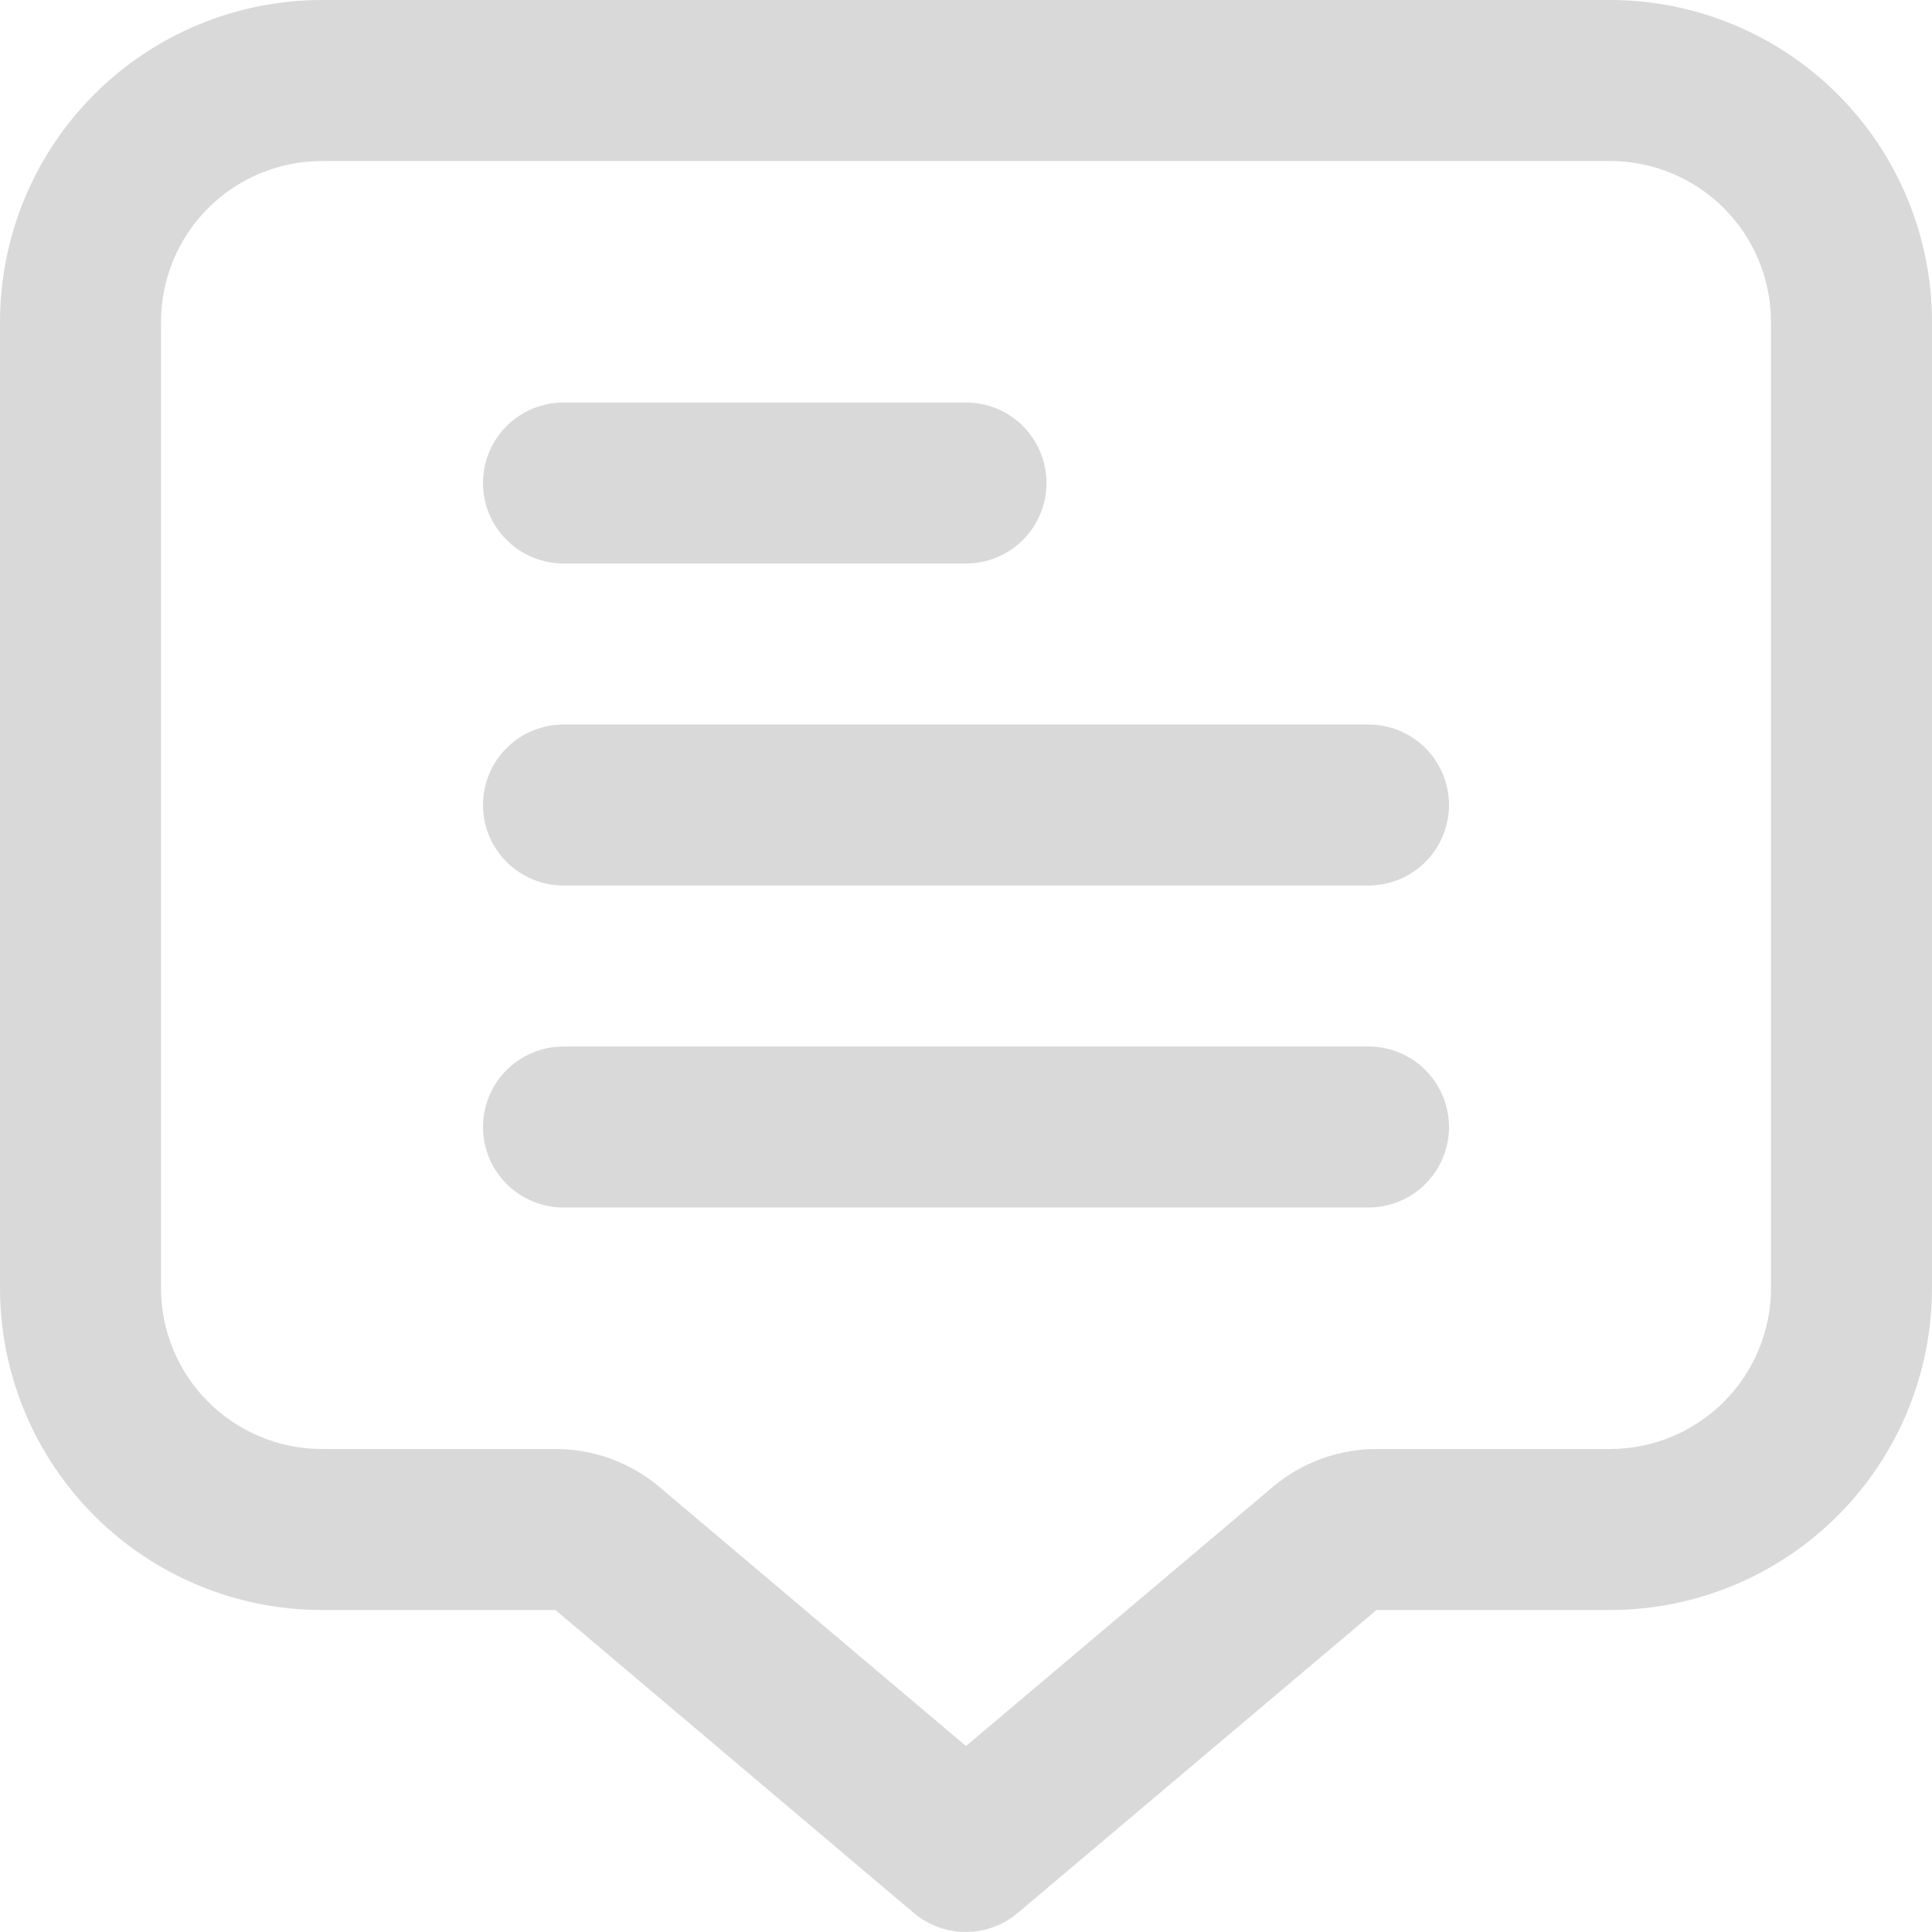 <svg width="512" height="512" viewBox="0 0 512 512" fill="none" xmlns="http://www.w3.org/2000/svg">
<g clip-path="url(#clip0_3515_3254)">
<path d="M426.667 0H85.333C62.702 0 40.997 8.99 24.994 24.994C8.99 40.997 0 62.702 0 85.333L0 341.333C0 363.965 8.99 385.67 24.994 401.673C40.997 417.676 62.702 426.667 85.333 426.667H147.2L242.155 506.944C246.007 510.204 250.89 511.993 255.936 511.993C260.982 511.993 265.865 510.204 269.717 506.944L364.8 426.667H426.667C449.298 426.667 471.003 417.676 487.006 401.673C503.01 385.67 512 363.965 512 341.333V85.333C512 62.702 503.01 40.997 487.006 24.994C471.003 8.99 449.298 0 426.667 0ZM469.333 341.333C469.333 352.649 464.838 363.502 456.837 371.503C448.835 379.505 437.983 384 426.667 384H364.8C354.716 384.003 344.958 387.578 337.259 394.091L256 462.72L174.784 394.091C167.073 387.569 157.299 383.993 147.2 384H85.333C74.017 384 63.165 379.505 55.163 371.503C47.162 363.502 42.667 352.649 42.667 341.333V85.333C42.667 74.017 47.162 63.165 55.163 55.163C63.165 47.162 74.017 42.667 85.333 42.667H426.667C437.983 42.667 448.835 47.162 456.837 55.163C464.838 63.165 469.333 74.017 469.333 85.333V341.333Z" fill="#D9D9D9"/>
<path d="M149.333 149.333H256C261.658 149.333 267.084 147.086 271.085 143.085C275.086 139.084 277.333 133.658 277.333 128C277.333 122.342 275.086 116.916 271.085 112.915C267.084 108.914 261.658 106.667 256 106.667H149.333C143.675 106.667 138.249 108.914 134.248 112.915C130.248 116.916 128 122.342 128 128C128 133.658 130.248 139.084 134.248 143.085C138.249 147.086 143.675 149.333 149.333 149.333Z" fill="#D9D9D9"/>
<path d="M362.667 192H149.333C143.675 192 138.249 194.248 134.248 198.248C130.248 202.249 128 207.675 128 213.333C128 218.991 130.248 224.417 134.248 228.418C138.249 232.419 143.675 234.667 149.333 234.667H362.667C368.325 234.667 373.751 232.419 377.752 228.418C381.752 224.417 384 218.991 384 213.333C384 207.675 381.752 202.249 377.752 198.248C373.751 194.248 368.325 192 362.667 192Z" fill="#D9D9D9"/>
<path d="M362.667 277.333H149.333C143.675 277.333 138.249 279.581 134.248 283.582C130.248 287.583 128 293.009 128 298.667C128 304.325 130.248 309.751 134.248 313.752C138.249 317.753 143.675 320 149.333 320H362.667C368.325 320 373.751 317.753 377.752 313.752C381.752 309.751 384 304.325 384 298.667C384 293.009 381.752 287.583 377.752 283.582C373.751 279.581 368.325 277.333 362.667 277.333Z" fill="#D9D9D9"/>
</g>
<defs>
<clipPath id="clip0_3515_3254">
<rect width="512" height="512" fill="white"/>
</clipPath>
</defs>
</svg>
